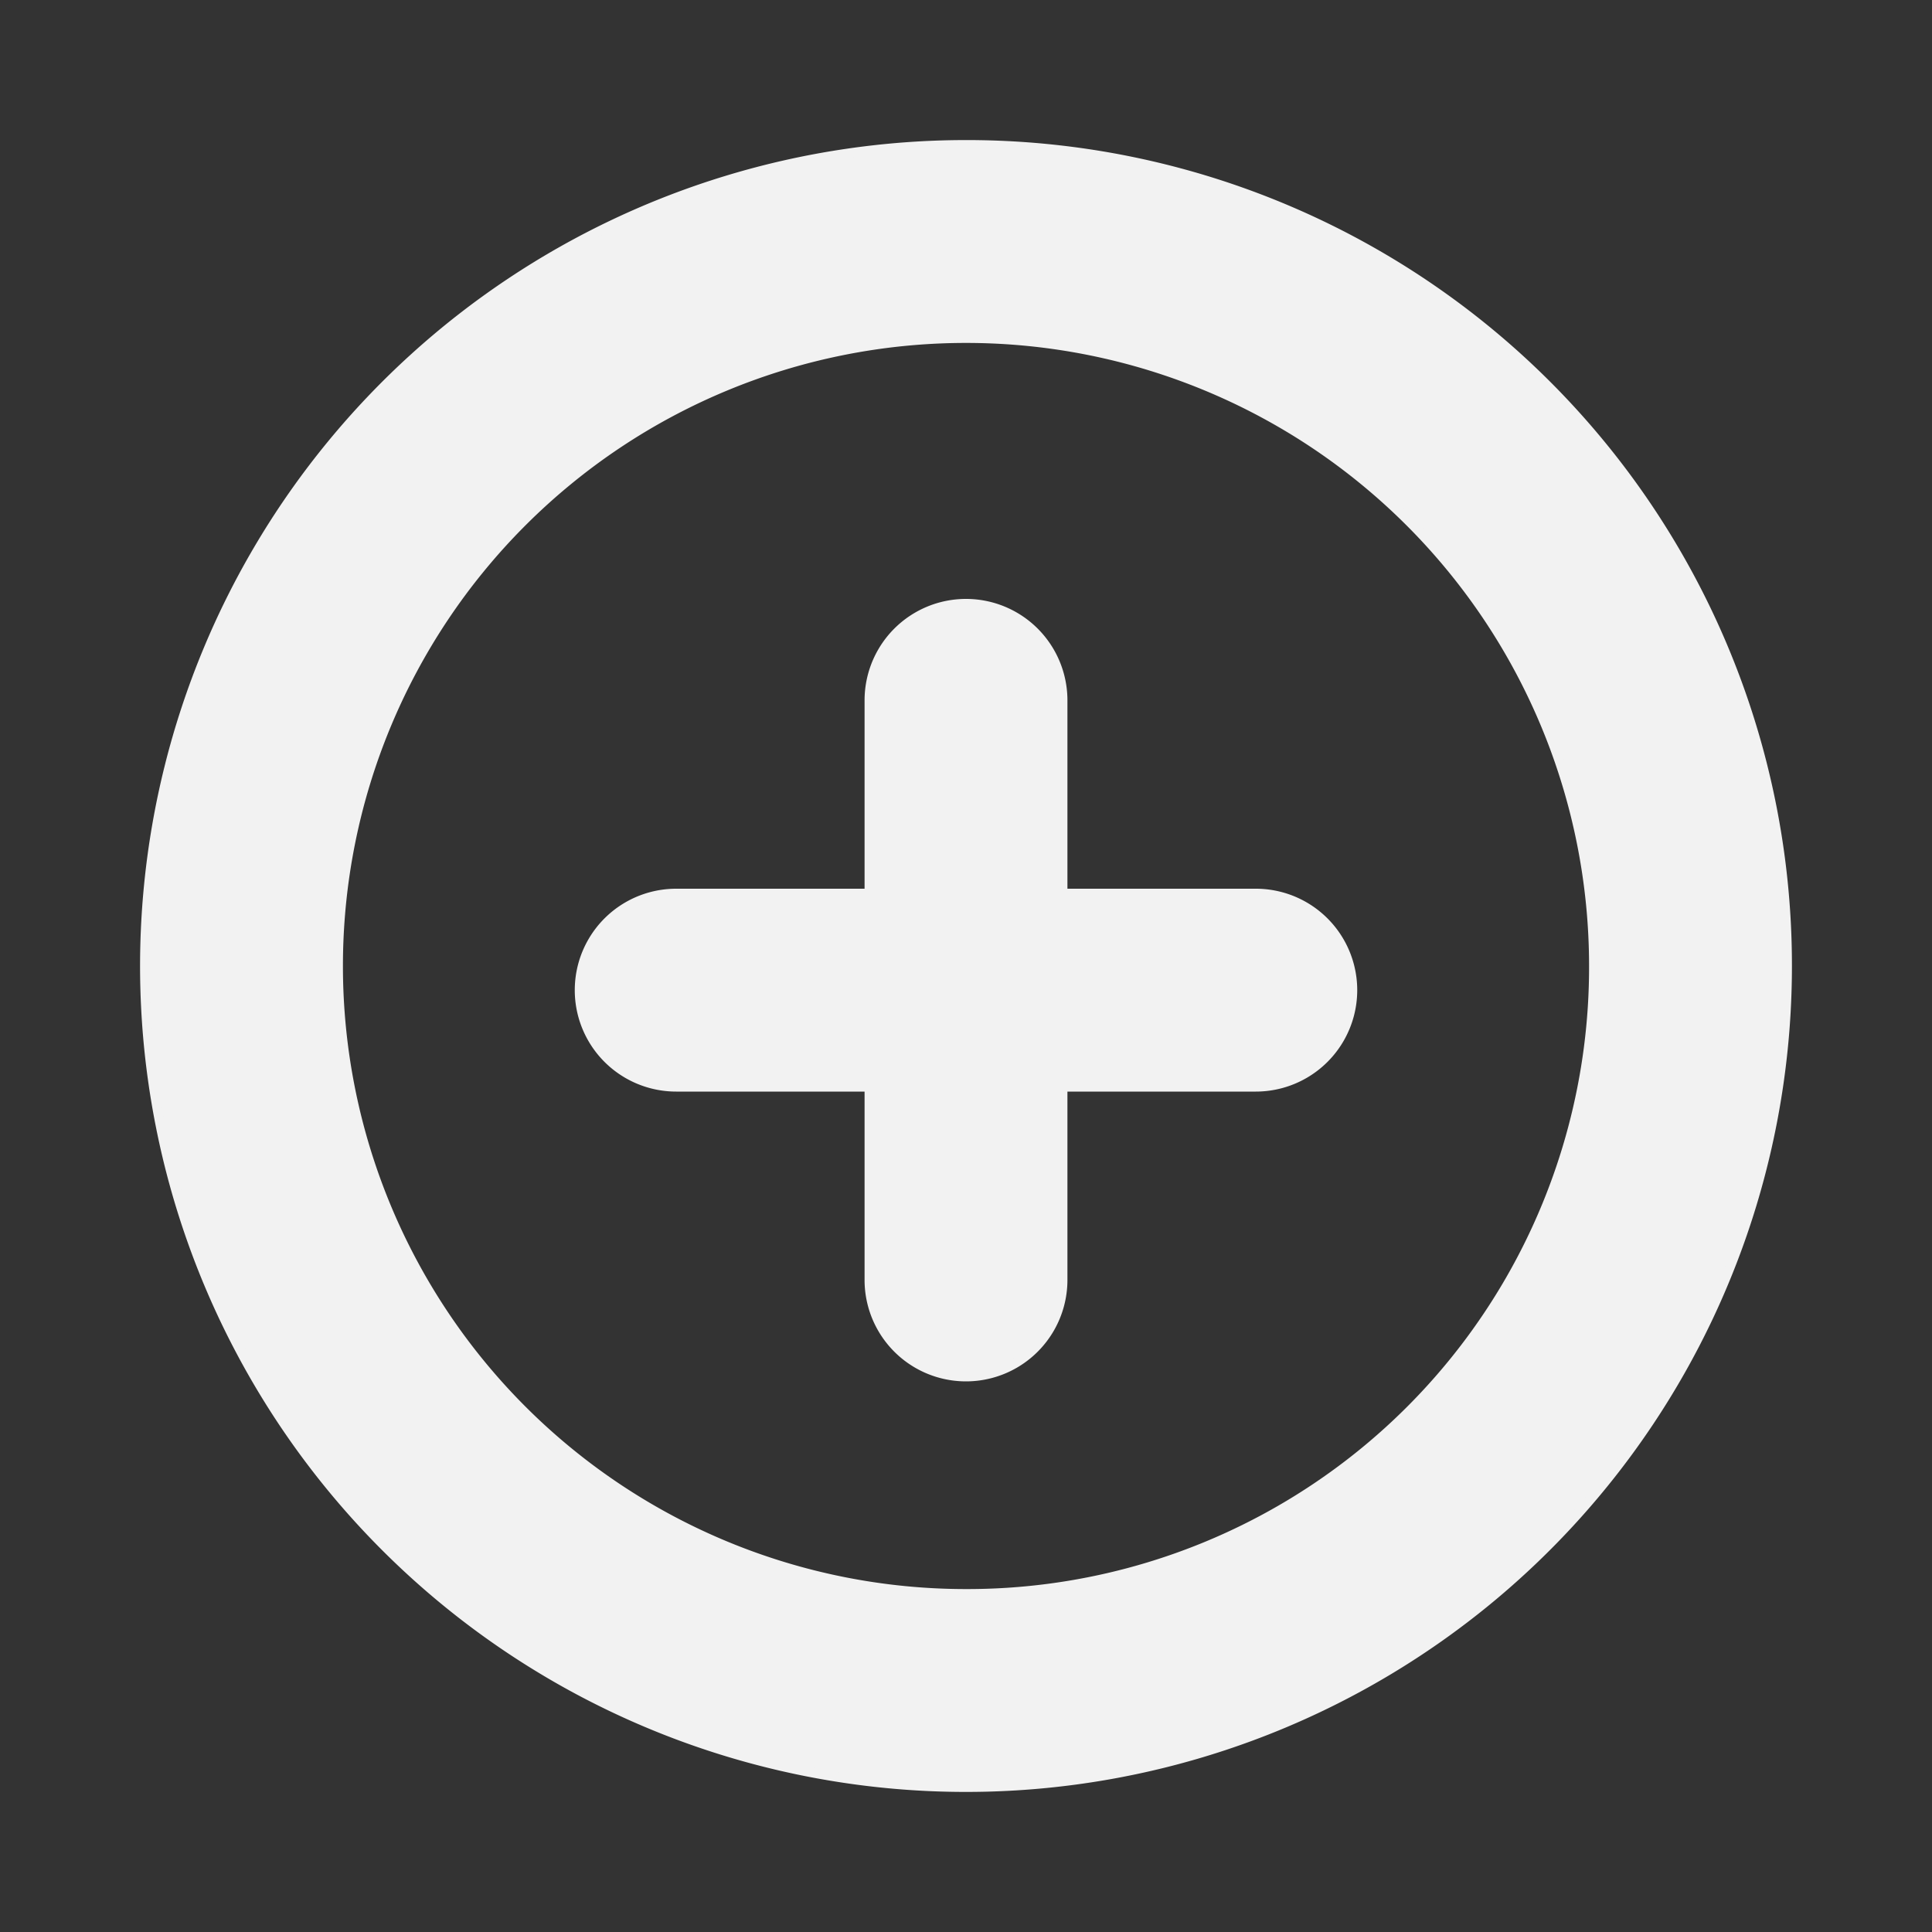 <svg fill="#f2f2f2" viewBox="0 0 200 200" data-name="Layer 1" id="Layer_1" xmlns="http://www.w3.org/2000/svg" stroke="#f2f2f2"><rect x="0" y="0" width="200" height="200" fill="#333333" stroke="none"/><g id="SVGRepo_bgCarrier" stroke-width="0"></g><g id="SVGRepo_tracerCarrier" stroke-linecap="round" stroke-linejoin="round"></g><g id="SVGRepo_iconCarrier"><title></title><path d="M100,15a85,85,0,1,0,85,85A84.93,84.93,0,0,0,100,15Zm0,150a65,65,0,1,1,65-65A64.87,64.87,0,0,1,100,165Zm30-72.5H110v-20a10,10,0,0,0-20,0v20H70a10,10,0,0,0,0,20H90v20a10,10,0,0,0,20,0v-20h20a10,10,0,0,0,0-20Z"></path></g></svg>